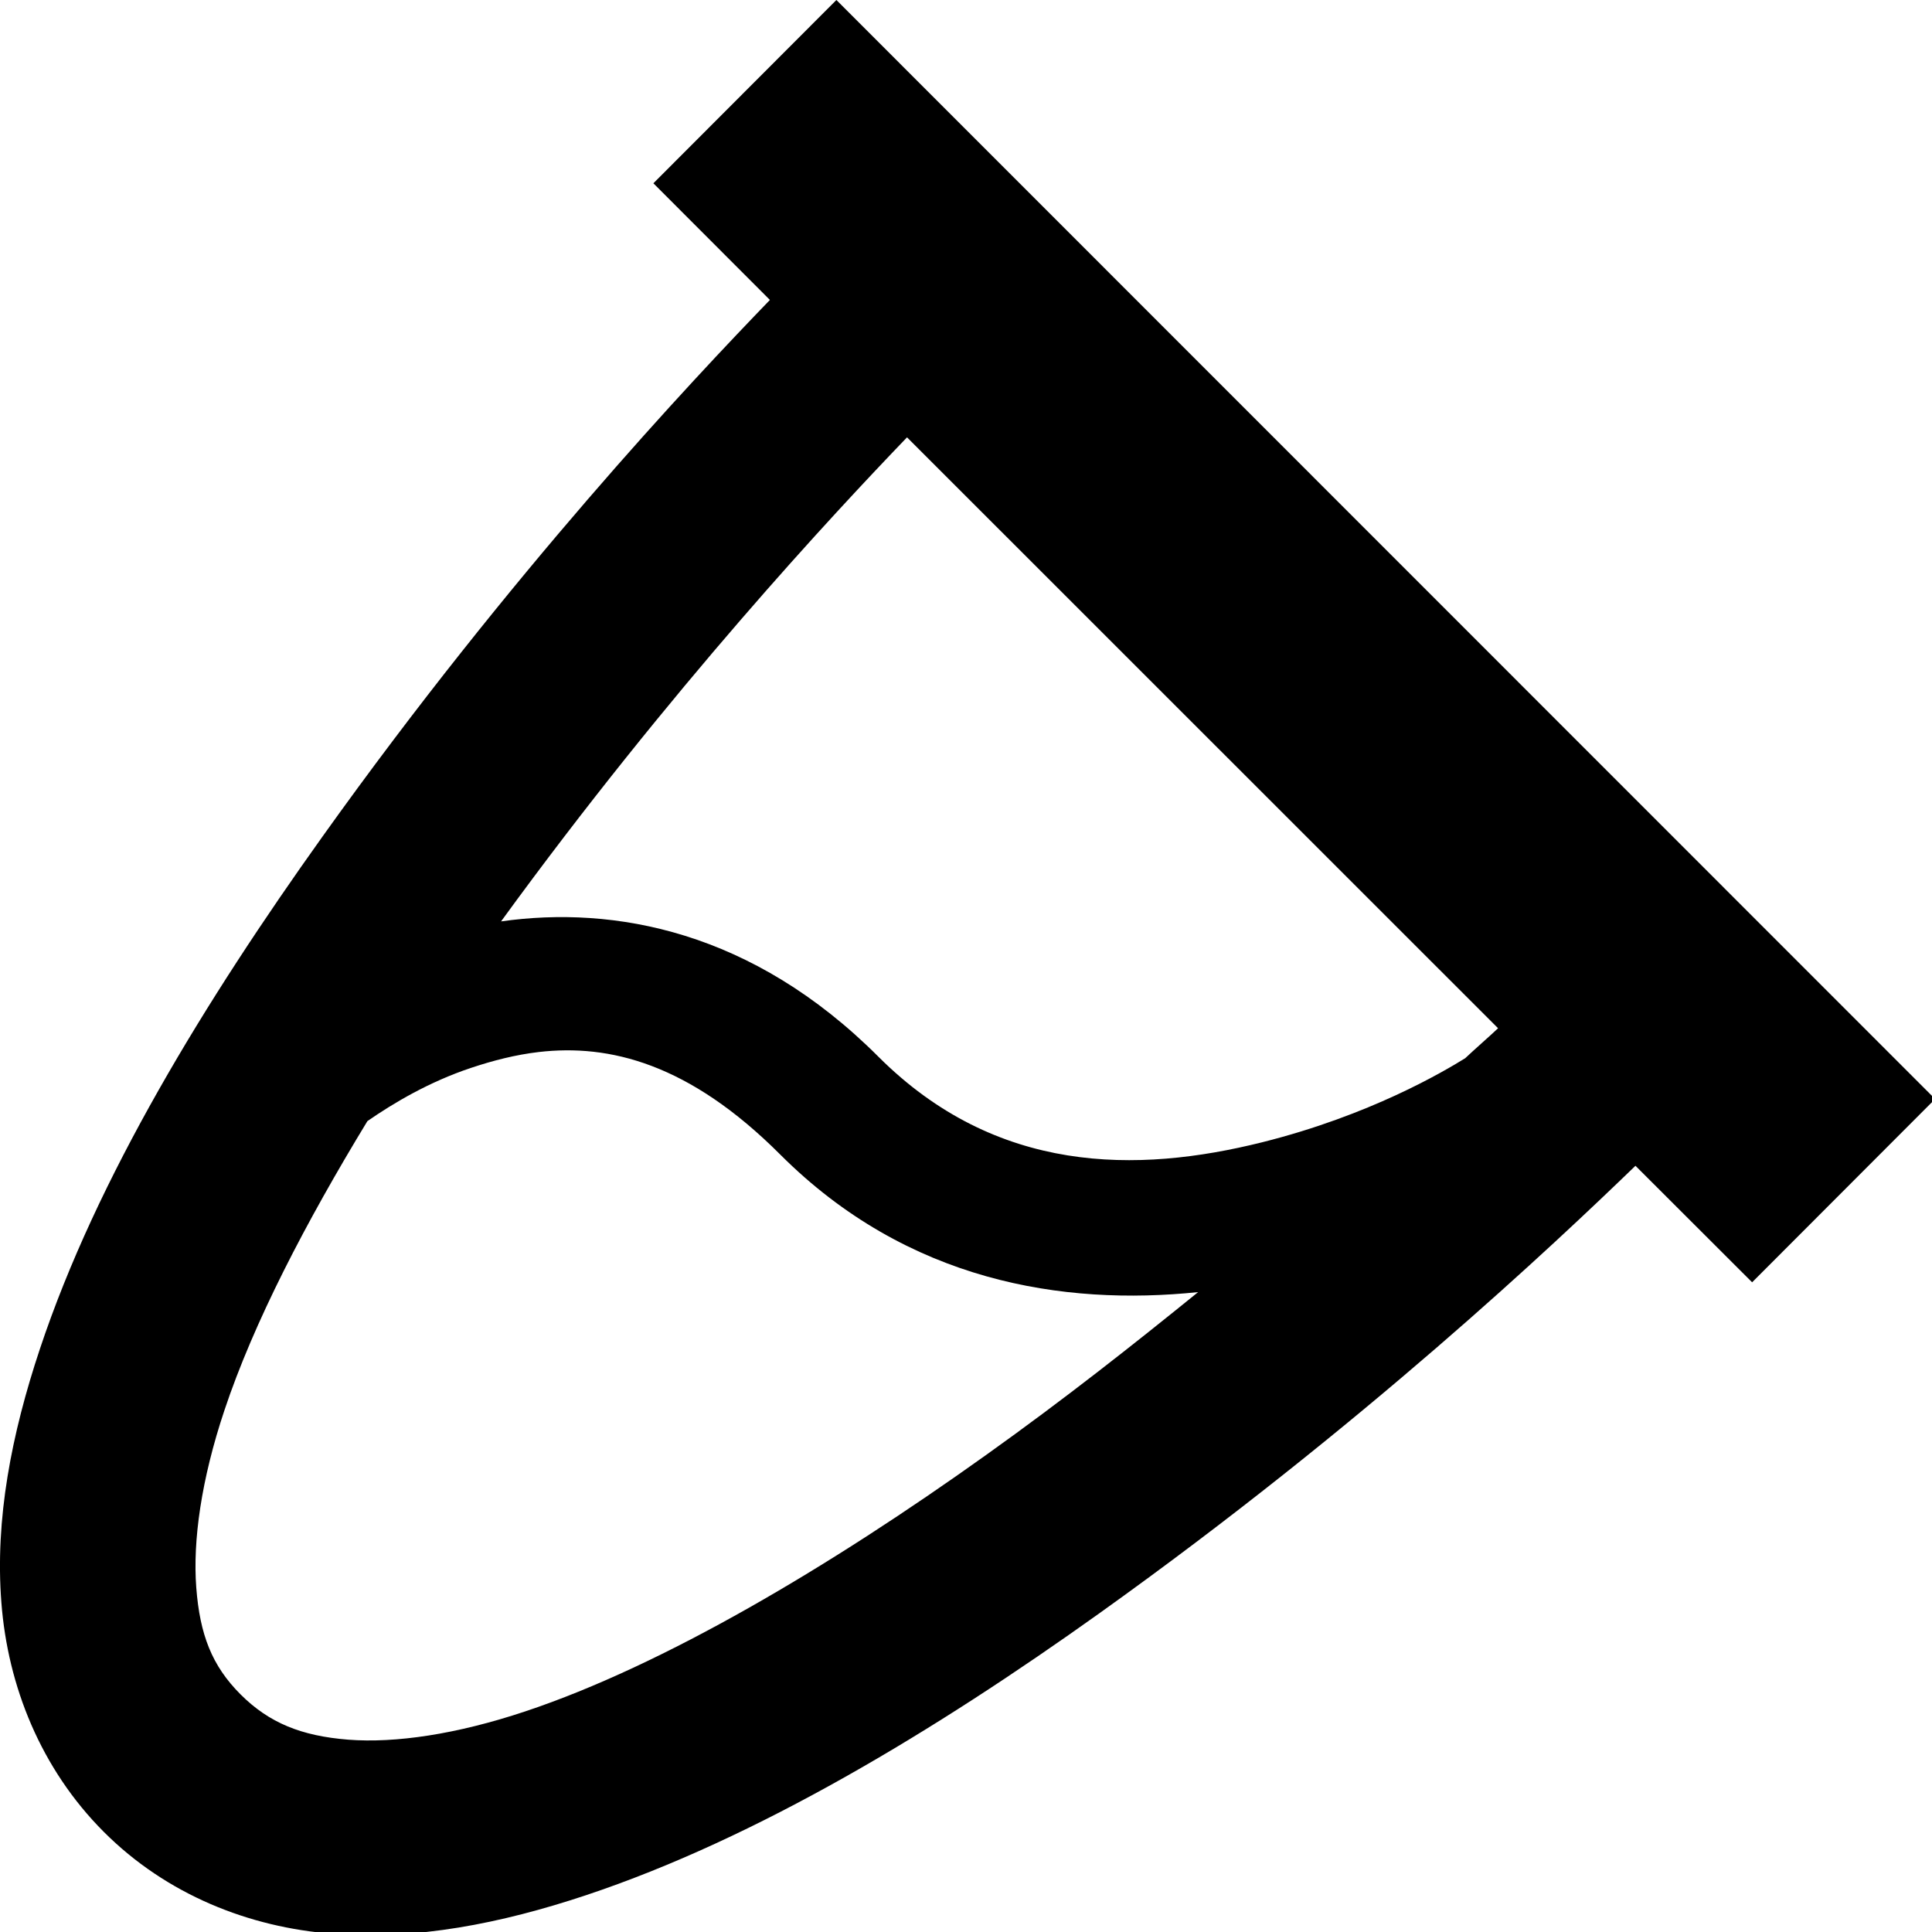 <?xml version="1.0" encoding="UTF-8" standalone="no"?>
<svg
   xmlns:dc="http://purl.org/dc/elements/1.1/"
   xmlns:cc="http://creativecommons.org/ns#"
   xmlns:rdf="http://www.w3.org/1999/02/22-rdf-syntax-ns#"
   xmlns:svg="http://www.w3.org/2000/svg"
   xmlns="http://www.w3.org/2000/svg"
   xmlns:sodipodi="http://sodipodi.sourceforge.net/DTD/sodipodi-0.dtd"
   xmlns:inkscape="http://www.inkscape.org/namespaces/inkscape"
   id="svg8"
   version="1.1"
   viewBox="0 0 3.704 3.704"
   height="3.704mm"
   width="3.704mm"
   sodipodi:docname="laboratory.svg"
   inkscape:version="0.92.4 (5da689c313, 2019-01-14)">
  <sodipodi:namedview
     pagecolor="#ffffff"
     bordercolor="#666666"
     borderopacity="1"
     objecttolerance="10"
     gridtolerance="10"
     guidetolerance="10"
     inkscape:pageopacity="0"
     inkscape:pageshadow="2"
     inkscape:window-width="1920"
     inkscape:window-height="1020"
     id="namedview8"
     showgrid="false"
     inkscape:zoom="33.714286"
     inkscape:cx="14.469286"
     inkscape:cy="8.5688152"
     inkscape:window-x="0"
     inkscape:window-y="31"
     inkscape:window-maximized="1"
     inkscape:current-layer="svg8" />
  <defs
     id="defs2" />
  <g
     transform="translate(0,-293.296)"
     id="layer1">
    <path
       id="rect815"
       transform="matrix(0.265,0,0,0.265,0,293.296)"
       d="M 6.051 0 L 4.727 1.326 L 5.57 2.17 C 5.006 2.754 3.7 4.138 2.334 6.051 C 1.484 7.241 0.701 8.521 0.289 9.758 C 0.083 10.376 -0.037 10.991 0.01 11.594 C 0.056 12.197 0.295 12.796 0.75 13.252 C 1.205 13.708 1.803 13.944 2.406 13.99 C 3.009 14.037 3.622 13.917 4.24 13.711 C 5.477 13.299 6.763 12.522 7.953 11.672 C 9.865 10.306 11.247 8.999 11.832 8.434 L 12.676 9.277 L 14 7.951 L 6.051 0 z M 6.562 3.164 L 10.838 7.439 C 10.788 7.487 10.66 7.599 10.6 7.656 C 10.443 7.753 9.911 8.069 9.131 8.264 C 8.226 8.49 7.208 8.497 6.355 7.645 C 5.444 6.733 4.443 6.55 3.625 6.666 C 4.854 4.976 6.027 3.721 6.562 3.164 z M 3.898 7.611 C 4.408 7.552 4.985 7.692 5.646 8.354 C 6.566 9.273 7.691 9.449 8.668 9.348 C 8.202 9.726 7.702 10.121 7.133 10.527 C 6.004 11.334 4.8 12.048 3.801 12.381 C 3.301 12.548 2.859 12.612 2.52 12.586 C 2.18 12.559 1.947 12.465 1.74 12.258 C 1.533 12.051 1.446 11.826 1.42 11.486 C 1.394 11.147 1.456 10.705 1.623 10.205 C 1.835 9.568 2.212 8.844 2.658 8.111 C 2.844 7.982 3.103 7.827 3.41 7.725 C 3.566 7.673 3.728 7.631 3.898 7.611 z "
       style="fill:#000000;fill-rule:evenodd;stroke-width:0.937" />
  </g>
</svg>
